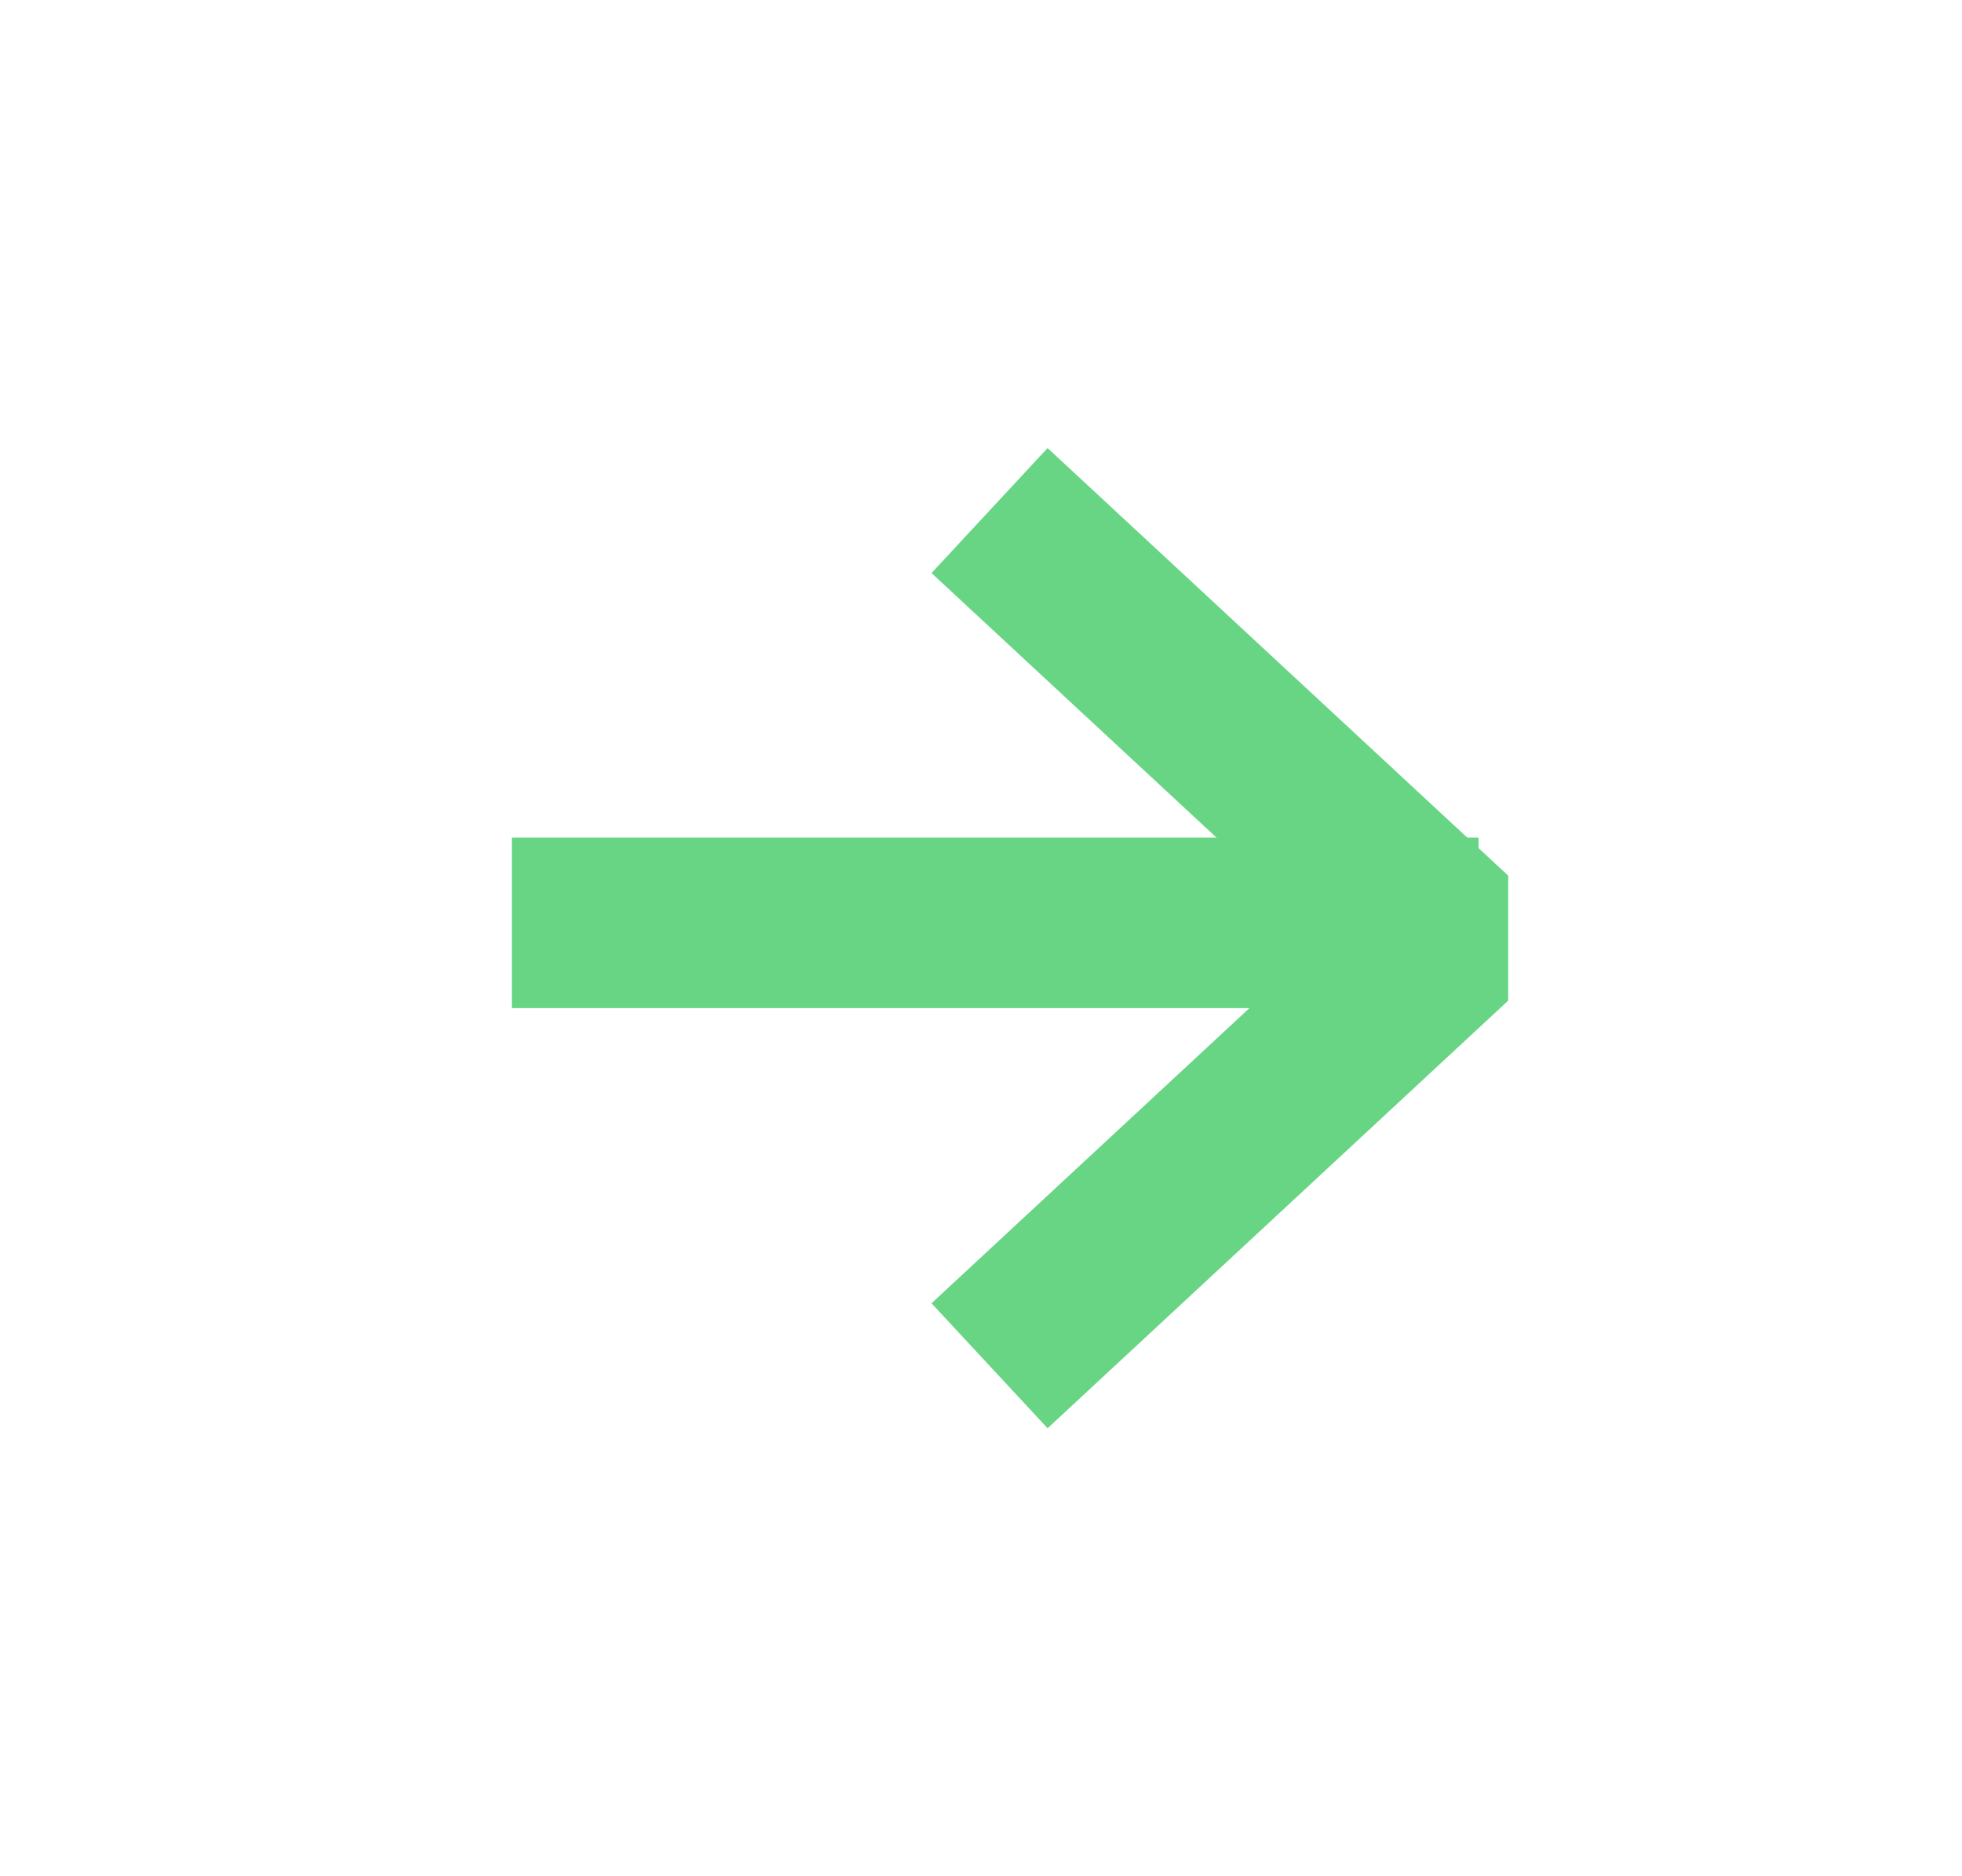 <svg width="23" height="22" viewBox="0 0 23 22" fill="none" xmlns="http://www.w3.org/2000/svg">
<path d="M12.333 6.667L17 11L12.333 15.334" stroke="#68D585" stroke-width="2" stroke-linecap="square" stroke-linejoin="bevel"/>
<path d="M7 10.821H16.333" stroke="#68D585" stroke-width="2" stroke-linecap="square" stroke-linejoin="bevel"/>
</svg>
